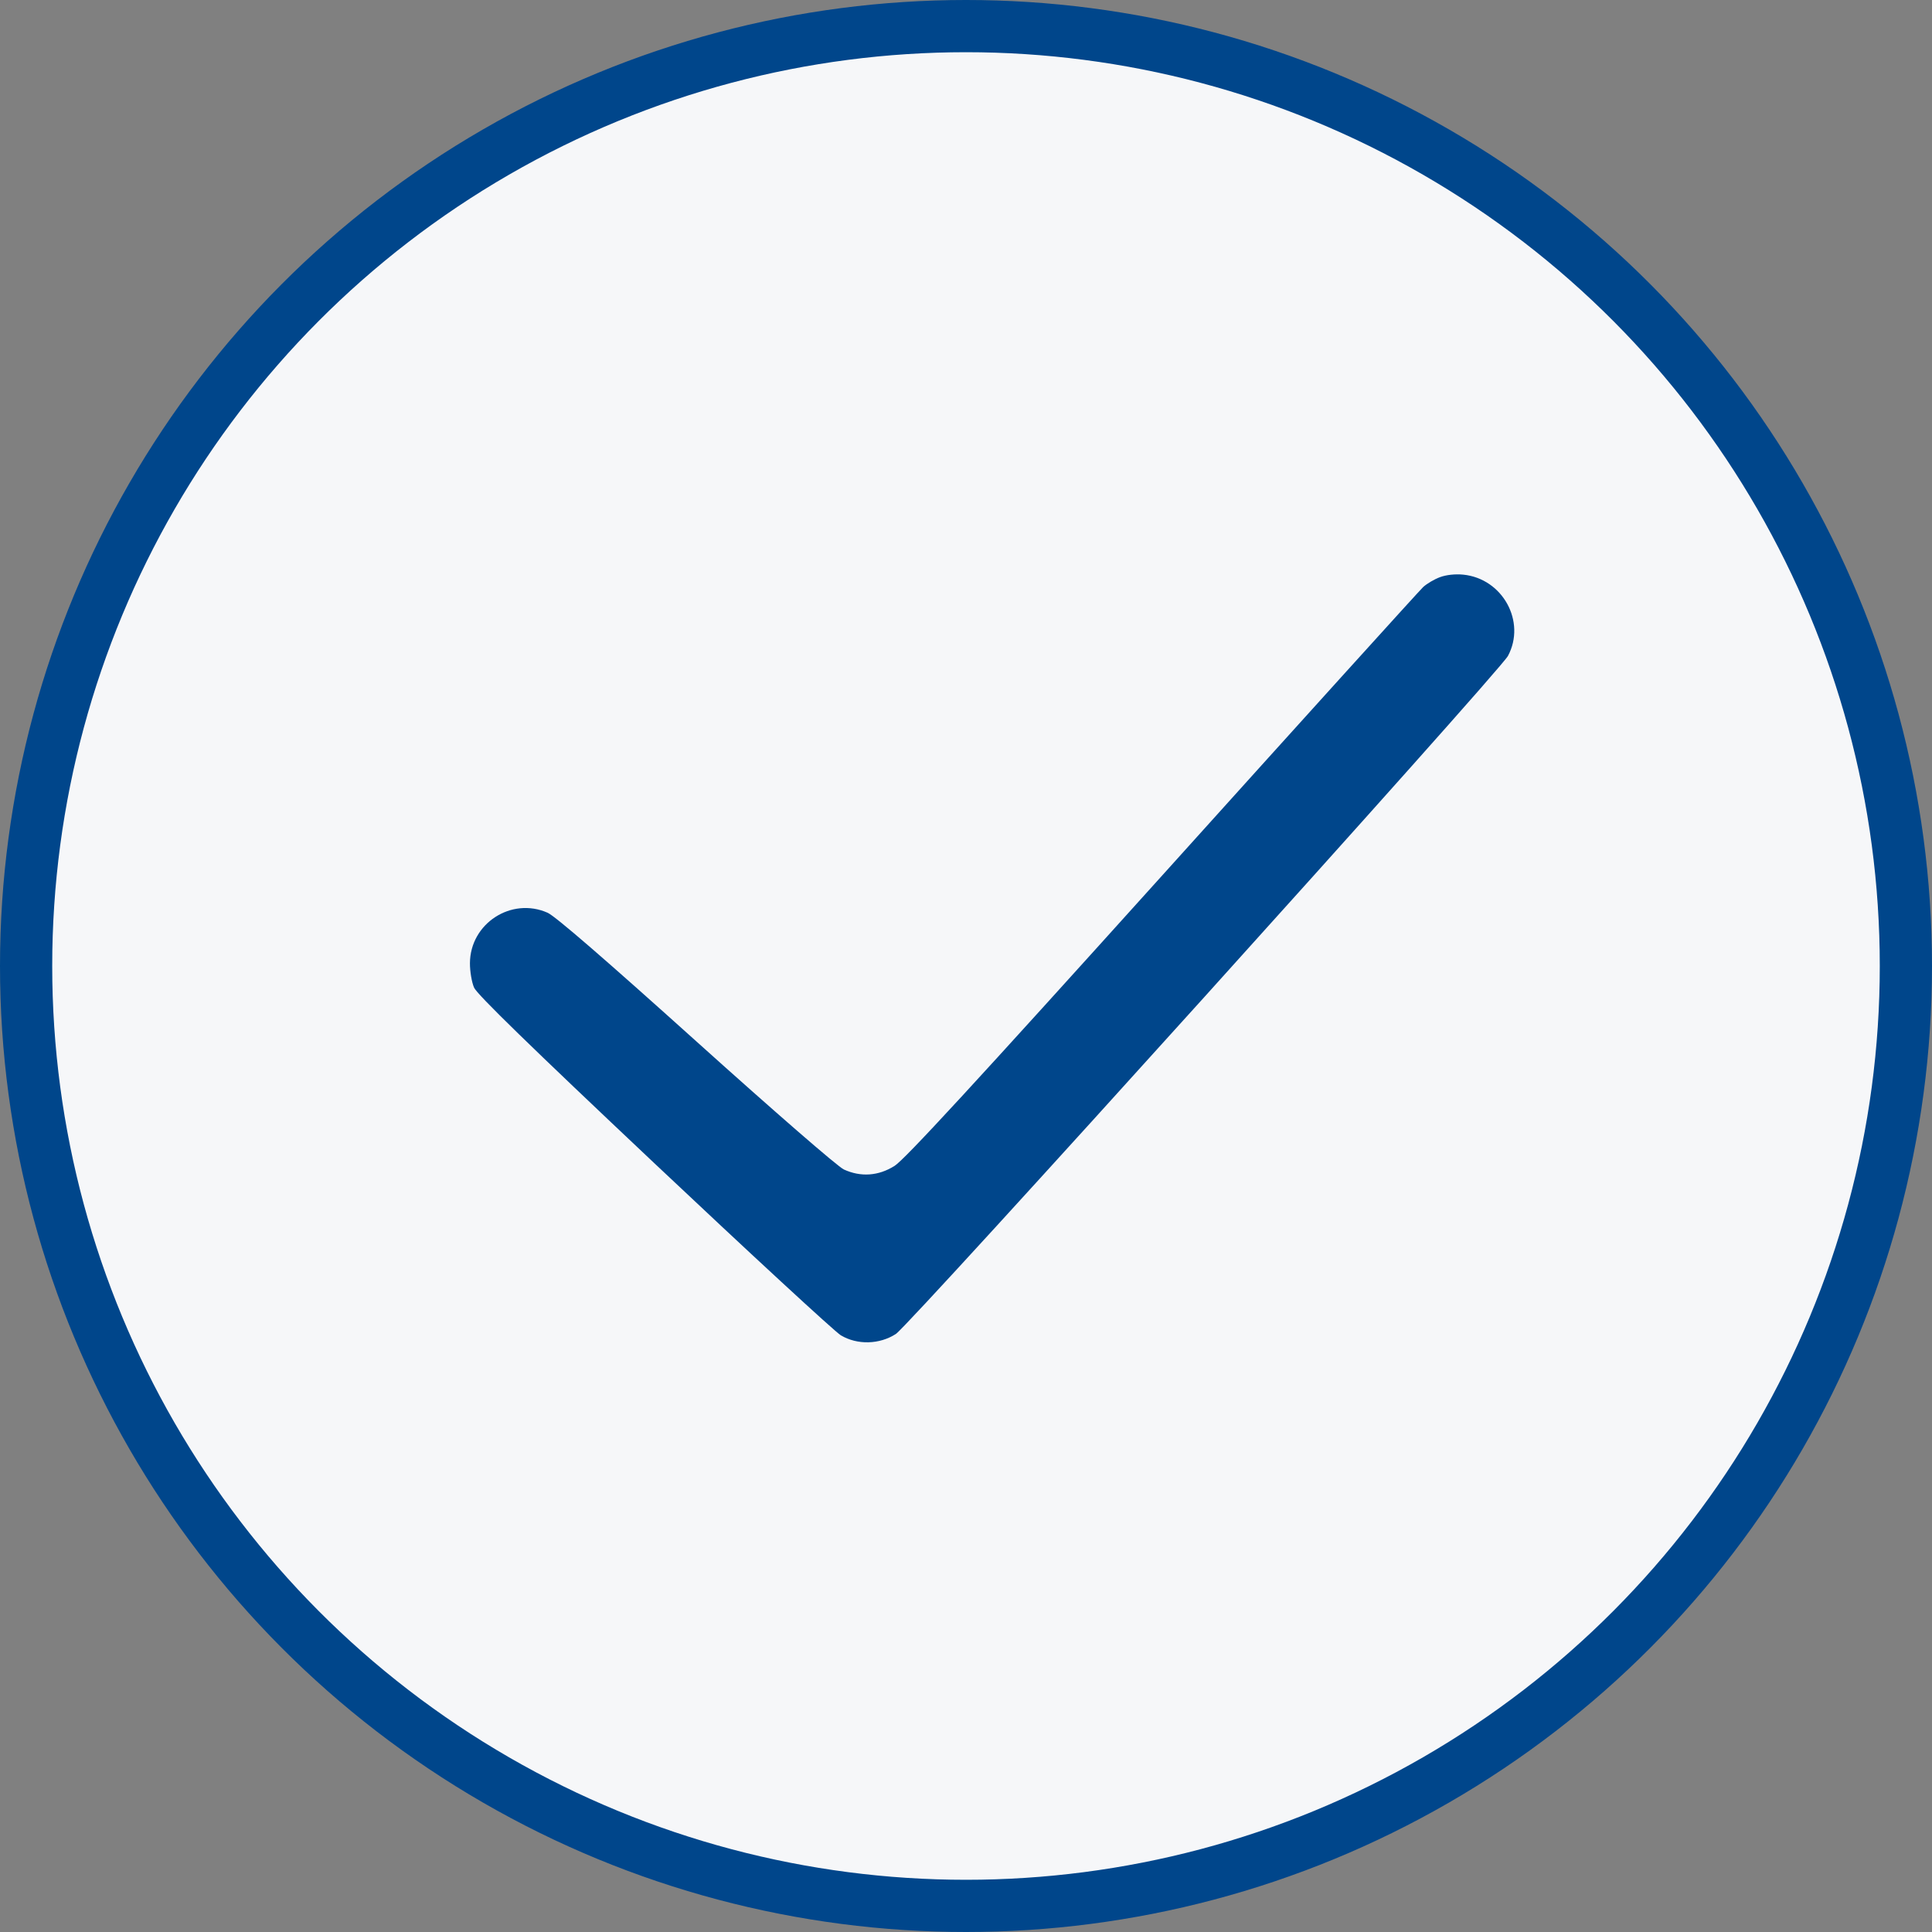 <svg width="37" height="37" viewBox="0 0 37 37" fill="none" xmlns="http://www.w3.org/2000/svg">
<rect x="0" y="0" width="37" height="37" fill="#808080" stroke="none"/>
<g id="01">
<circle id="Ellipse 209" cx="18.5" cy="18.5" r="18" fill="#F6F7F9" stroke="#00468B"/>
<path id="Icon" fill-rule="evenodd" clip-rule="evenodd" d="M27.578 11.053C27.471 11.092 27.326 11.178 27.256 11.242C27.186 11.307 24.938 13.791 22.261 16.762C18.651 20.767 17.326 22.206 17.132 22.328C16.824 22.522 16.486 22.546 16.161 22.397C16.045 22.344 14.841 21.298 13.334 19.942C11.594 18.376 10.634 17.545 10.487 17.48C9.793 17.173 9.003 17.686 9 18.446C8.999 18.603 9.035 18.814 9.079 18.914C9.135 19.043 10.157 20.038 12.525 22.271C14.377 24.017 15.986 25.502 16.102 25.572C16.417 25.761 16.845 25.75 17.158 25.546C17.425 25.373 28.72 12.86 28.879 12.562C29.231 11.904 28.776 11.08 28.022 11.005C27.87 10.99 27.696 11.009 27.578 11.053Z" fill="#00468B"/>
</g>
</svg>
